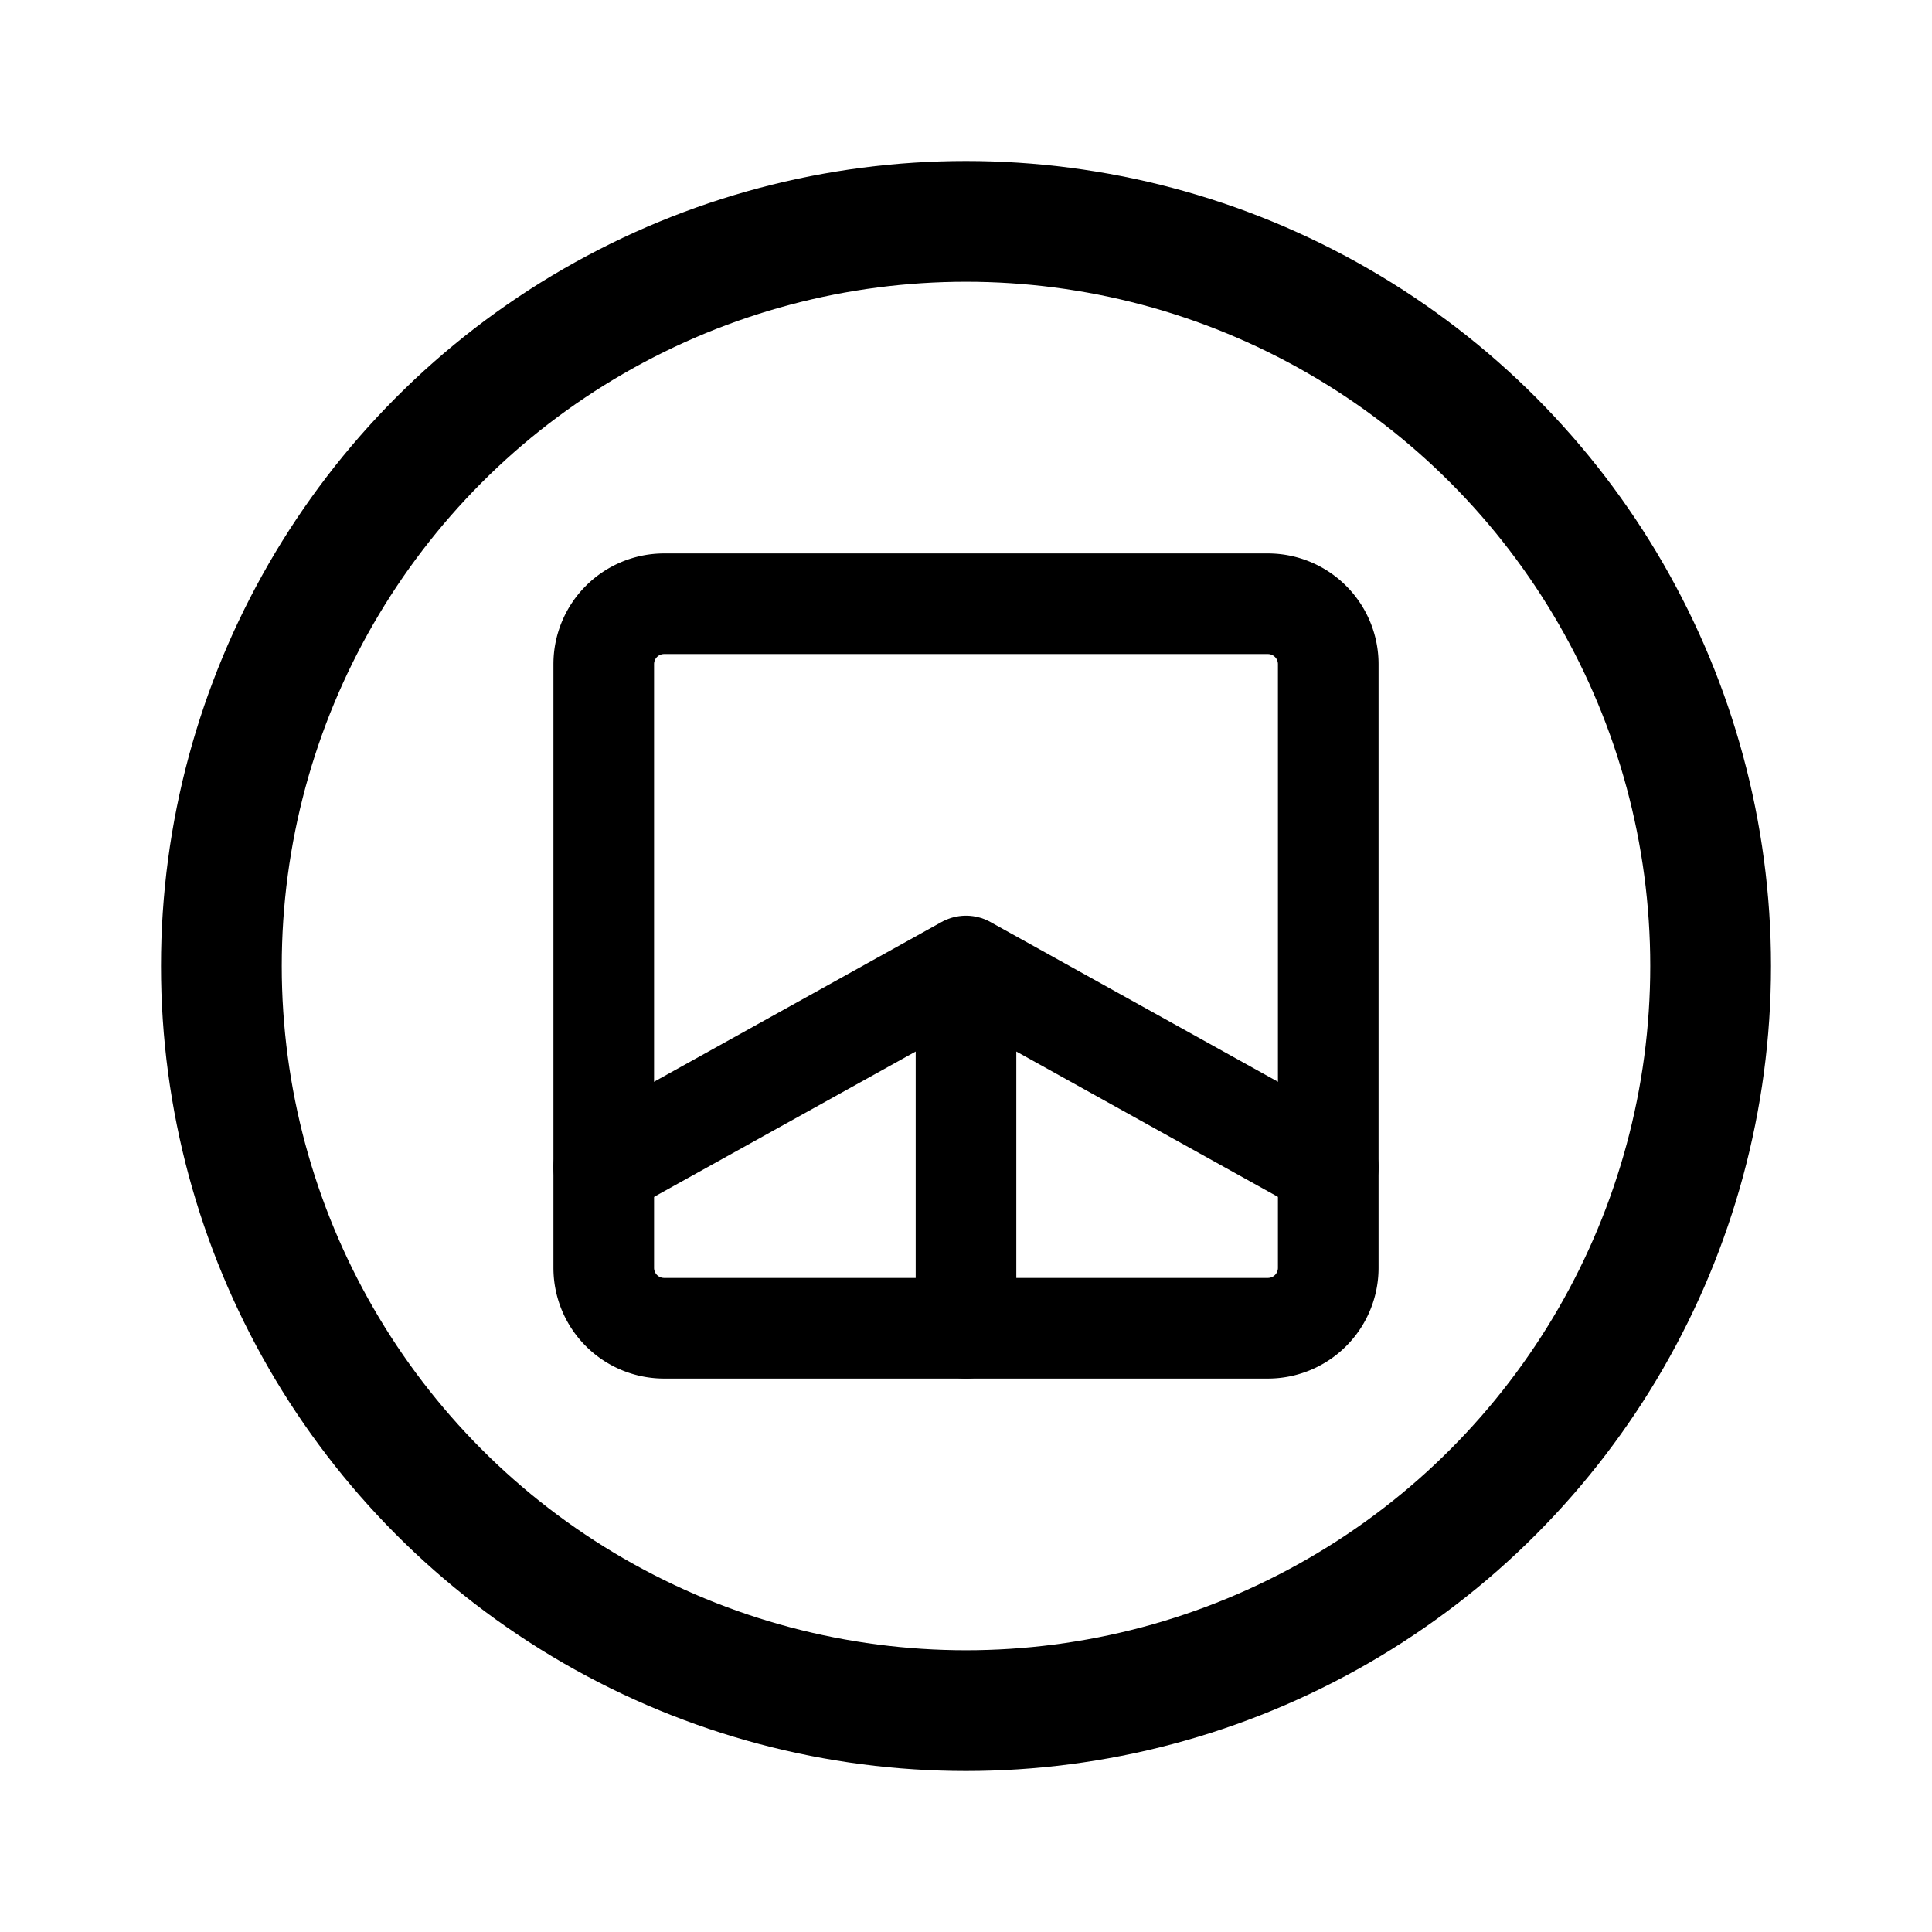 <svg xmlns="http://www.w3.org/2000/svg" width="192" height="192" fill="none"><path stroke="#000" stroke-linecap="round" stroke-linejoin="round" stroke-width="10" d="M96 96v36m-36-16 36-20 36 20"/><circle cx="96" cy="96" r="74" stroke="#000" stroke-linecap="round" stroke-linejoin="round" stroke-width="12"/><path stroke="#000" stroke-linecap="round" stroke-linejoin="round" stroke-width="10" d="M60 66a6 6 0 0 1 6-6h60a6 6 0 0 1 6 6v60a6 6 0 0 1-6 6H66a6 6 0 0 1-6-6z"/></svg>